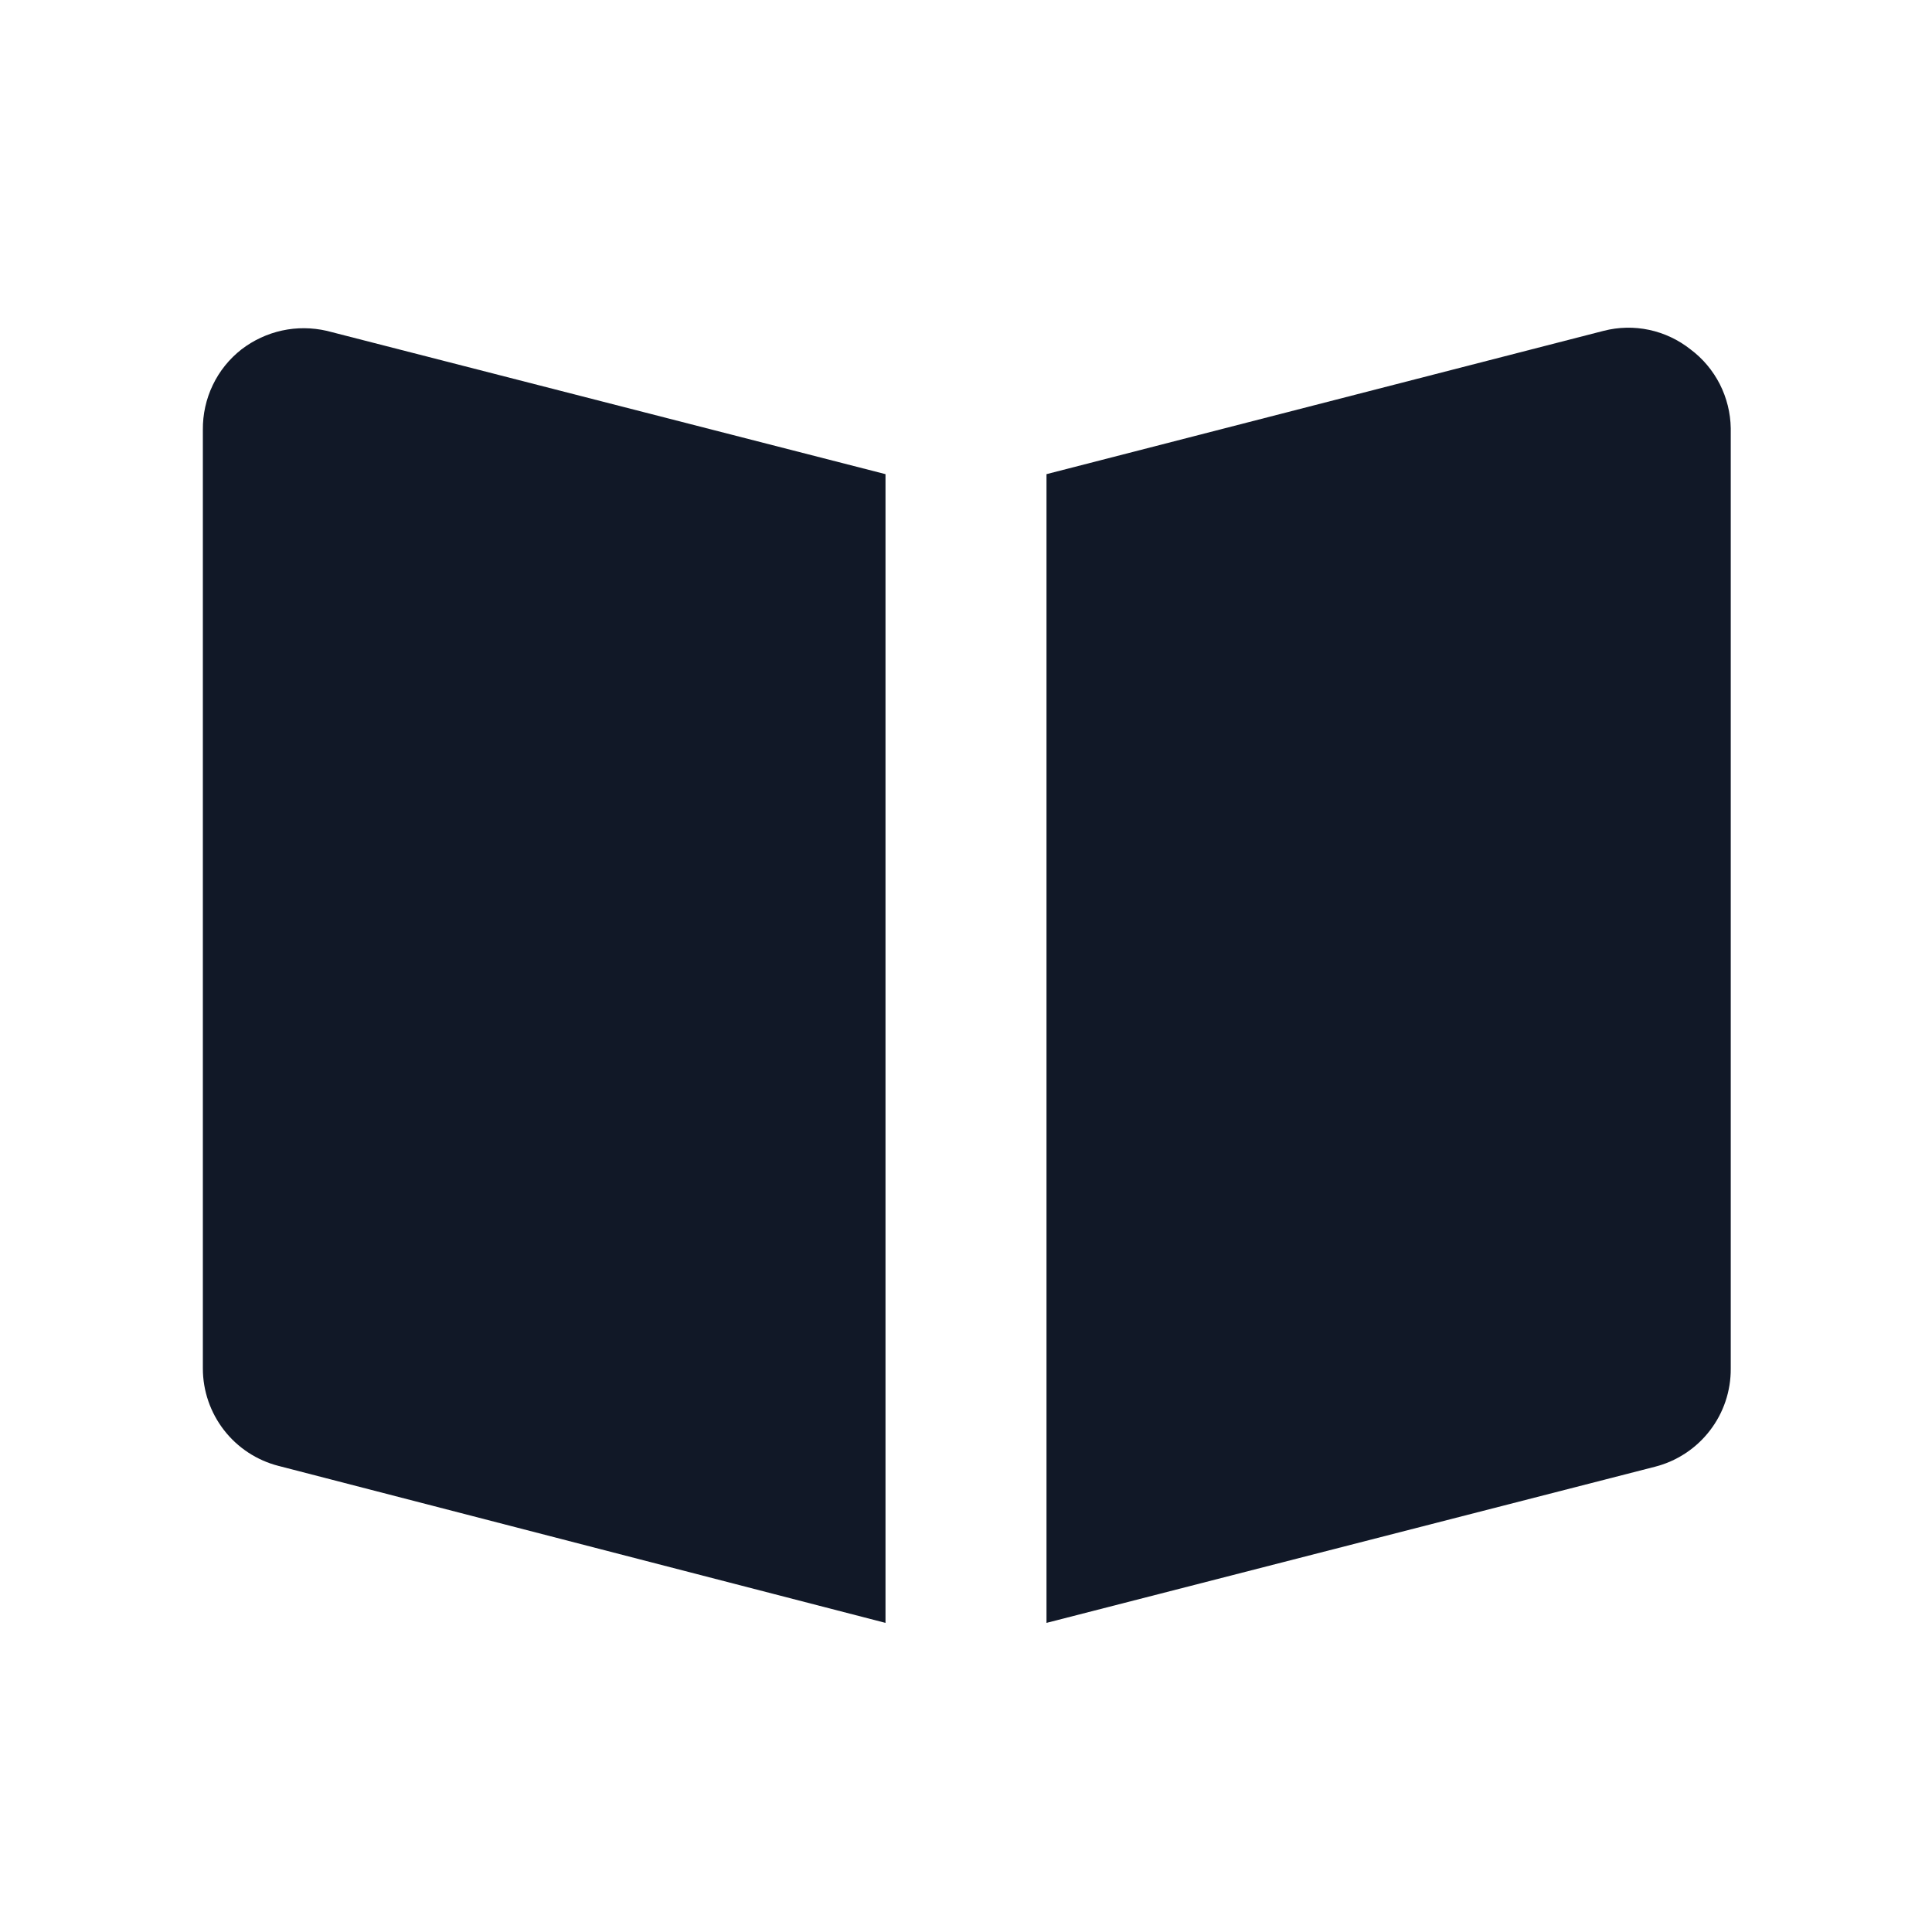 <svg width="24" height="24" viewBox="0 0 24 24" fill="none" xmlns="http://www.w3.org/2000/svg">
<g clip-path="url(#clip0_1_5832)">
<path d="M21 4.34C20.85 4.221 20.674 4.138 20.487 4.098C20.3 4.058 20.106 4.062 19.92 4.11L13 5.89V20.16L20.56 18.22C20.83 18.151 21.07 17.993 21.24 17.772C21.411 17.551 21.502 17.279 21.5 17V5.32C21.497 5.129 21.45 4.942 21.364 4.772C21.277 4.602 21.153 4.454 21 4.34Z" fill="#111827"/>
<path d="M11 5.89L4.06 4.11C3.877 4.068 3.687 4.066 3.504 4.106C3.321 4.146 3.149 4.226 3 4.34C2.848 4.459 2.726 4.61 2.643 4.784C2.56 4.957 2.518 5.148 2.52 5.34V17C2.52 17.277 2.613 17.547 2.783 17.766C2.953 17.985 3.191 18.141 3.46 18.21L11 20.16V5.89Z" fill="#111827"/>
</g>
<defs>
<clipPath id="clip0_1_5832">
<rect width="24" height="24" fill="white"/>
</clipPath>
</defs>
</svg>
